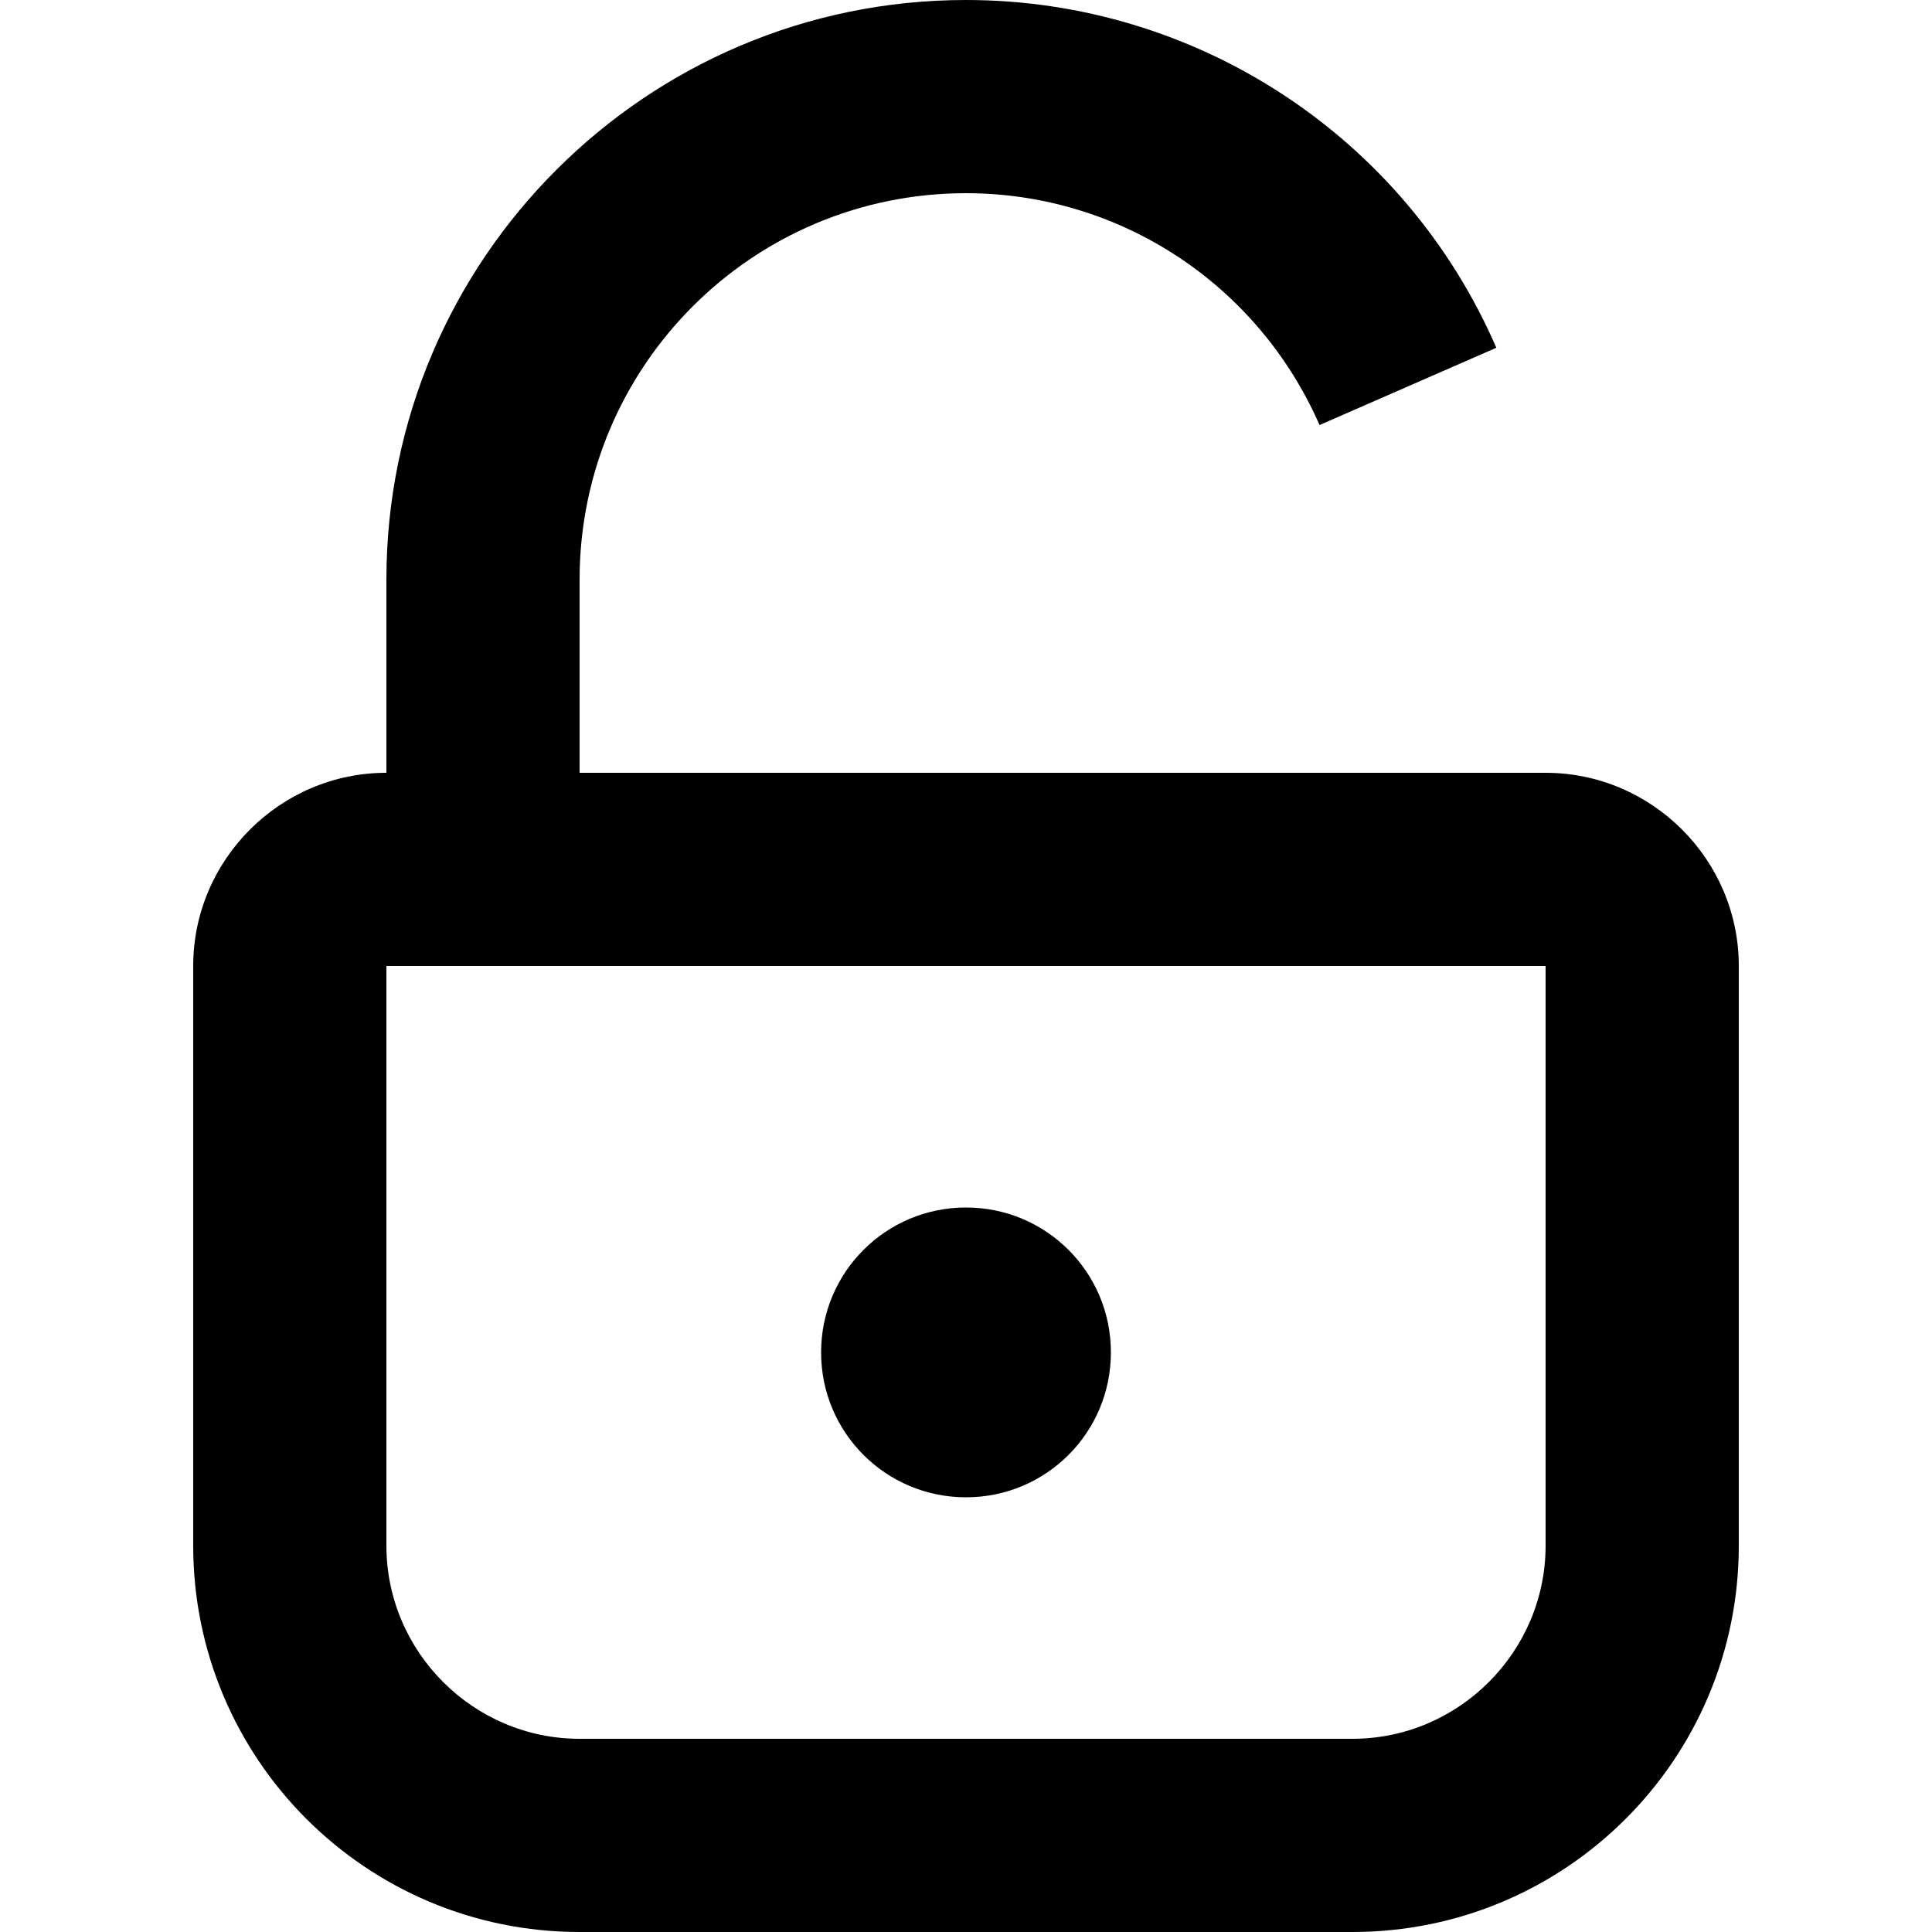 <svg viewBox="0 0 20 20" xmlns="http://www.w3.org/2000/svg"><path d="m2 10v6c0 2.21 1.79 4 4 4h8c2.21 0 4-1.79 4-4v-6c0-1.1-.9-2-2-2h-10v-2c0-2.21 1.79-4 4-4 1.59 0 3.02.94 3.66 2.4l1.83-.8c-.95-2.19-3.11-3.6-5.49-3.6-3.31 0-6 2.69-6 6v2c-1.1 0-2 .9-2 2zm2 0h12v6c0 1.1-.9 2-2 2h-8c-1.1 0-2-.9-2-2zm6 5.5c-.83 0-1.5-.67-1.5-1.5s.67-1.5 1.5-1.5 1.5.67 1.5 1.5-.67 1.5-1.5 1.5z" fill="currentColor"/></svg>